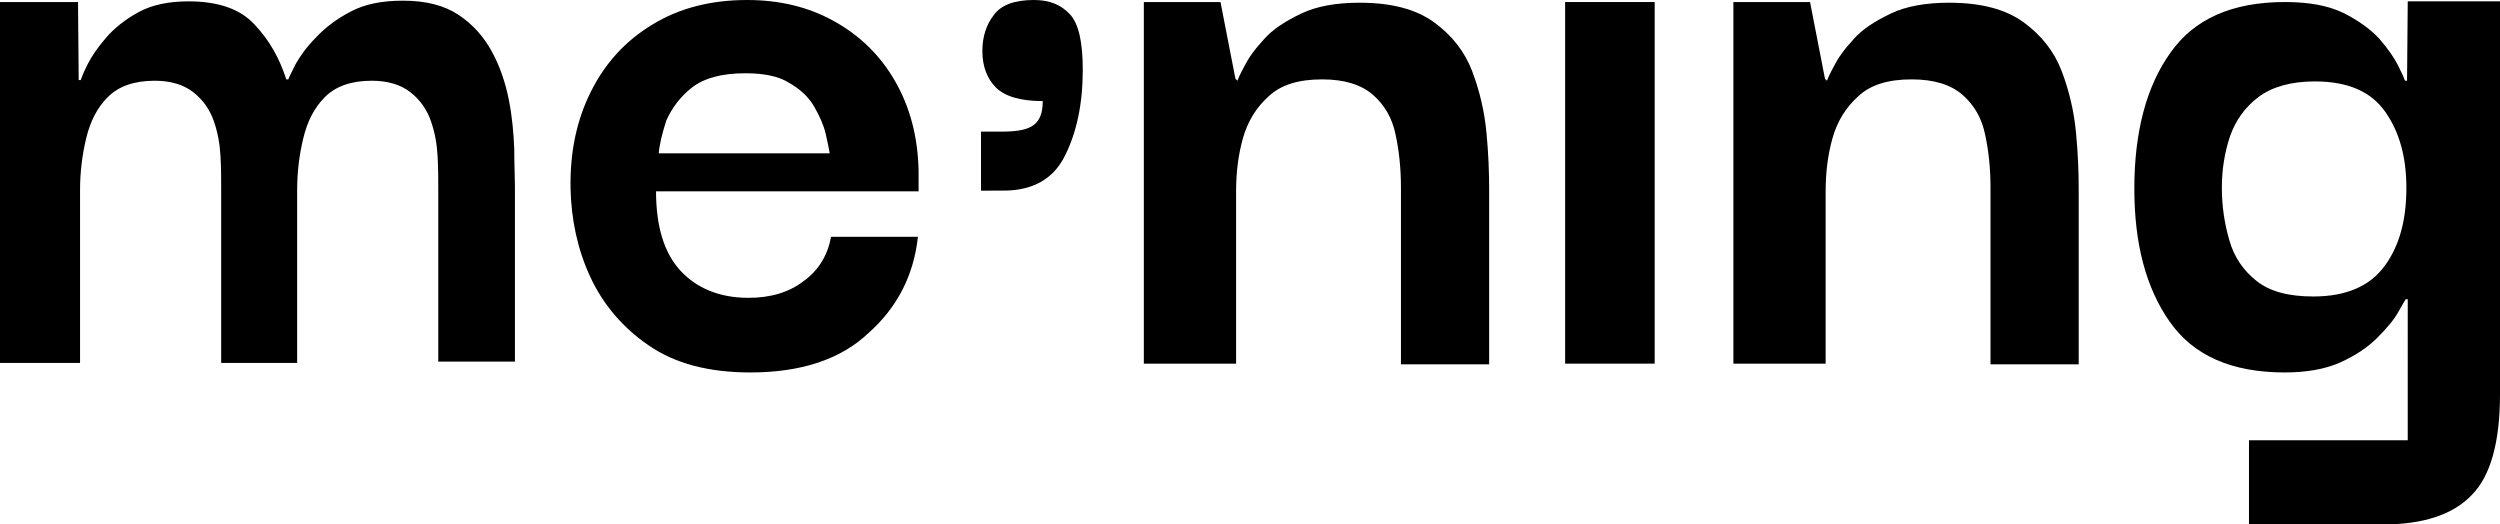 <?xml version="1.0" encoding="utf-8"?>
<!-- Generator: Adobe Illustrator 26.0.1, SVG Export Plug-In . SVG Version: 6.00 Build 0)  -->
<svg version="1.1" id="Layer_1" xmlns="http://www.w3.org/2000/svg" xmlns:xlink="http://www.w3.org/1999/xlink" x="0px" y="0px"
	 viewBox="0 0 368.5 77.3" style="enable-background:new 0 0 368.5 77.3;" xml:space="preserve">
<g>
	<g>
		<path d="M0,53.6V0.3h11.5l0.1,11.5h0.3c0.1-0.3,0.4-1.1,1-2.3c0.6-1.2,1.5-2.5,2.7-3.9s2.8-2.7,4.8-3.8c2-1.1,4.5-1.6,7.4-1.6
			c4.3,0,7.6,1.1,9.7,3.4c2.2,2.3,3.7,5,4.7,8.1h0.3c0.1-0.3,0.5-1.1,1.1-2.3c0.7-1.2,1.6-2.5,3-3.9c1.3-1.4,3-2.7,5.1-3.8
			c2.1-1.1,4.6-1.6,7.7-1.6c3.4,0,6.1,0.7,8.2,2.1c2.1,1.4,3.7,3.2,4.9,5.4c1.2,2.2,2,4.6,2.5,7.1c0.5,2.5,0.7,4.9,0.8,7.2
			c0,2.3,0.1,4.2,0.1,5.6v25.8H64.6V27.6c0-1.3,0-2.8-0.1-4.6c-0.1-1.8-0.4-3.5-1-5.2c-0.6-1.7-1.6-3.1-3-4.2
			c-1.4-1.1-3.3-1.7-5.7-1.7c-3,0-5.3,0.8-6.9,2.4c-1.6,1.6-2.6,3.6-3.2,6.1c-0.6,2.5-0.9,5-0.9,7.7v25.4H32.6V27.6
			c0-1.3,0-2.8-0.1-4.6c-0.1-1.8-0.4-3.5-1-5.2c-0.6-1.7-1.6-3.1-3-4.2c-1.4-1.1-3.3-1.7-5.7-1.7c-3,0-5.3,0.8-6.9,2.4
			c-1.6,1.6-2.6,3.6-3.2,6.1c-0.6,2.5-0.9,5-0.9,7.7v25.4H0z"/>
		<path d="M97.1,22.6h25.2c-0.1-0.6-0.3-1.6-0.6-2.9c-0.3-1.3-0.9-2.6-1.7-4c-0.8-1.4-2.1-2.6-3.7-3.5c-1.6-1-3.8-1.4-6.4-1.4
			c-3.5,0-6.1,0.7-7.9,2.1c-1.8,1.4-3,3.1-3.8,4.9C97.6,19.7,97.2,21.3,97.1,22.6 M110.6,54.9c-6.1,0-11.1-1.3-15-4
			c-3.8-2.6-6.7-6-8.6-10.1c-1.9-4.1-2.8-8.5-2.9-13c-0.1-5.4,0.9-10.1,3-14.3c2.1-4.2,5.1-7.5,9.1-9.9c3.9-2.4,8.6-3.6,13.9-3.6
			c4.8,0,9,1,12.8,3.1c3.8,2.1,6.8,5,9,8.8c2.2,3.8,3.4,8.2,3.5,13.3v3H96.7c0,5.2,1.2,9.1,3.6,11.7c2.4,2.6,5.8,4,10,4
			c3.3,0,6-0.8,8.2-2.5c2.2-1.6,3.5-3.8,4-6.5h12.8c-0.6,5.6-3,10.4-7.3,14.2C123.9,53,118,54.9,110.6,54.9"/>
		<path d="M168.6,53.6V0.3h11.3l2.2,11.3l0.3,0.3c0.1-0.3,0.4-1,1-2.1c0.6-1.2,1.5-2.5,2.9-4c1.3-1.5,3.2-2.7,5.5-3.8
			c2.3-1.1,5.2-1.6,8.6-1.6c4.8,0,8.4,1,11,2.9c2.6,1.9,4.5,4.3,5.6,7.2c1.1,2.9,1.8,5.9,2.1,9c0.3,3.1,0.4,5.9,0.4,8.4v25.8h-13
			V27.6c0-2.9-0.3-5.5-0.8-7.8c-0.5-2.4-1.6-4.3-3.3-5.8c-1.7-1.5-4.2-2.3-7.5-2.3c-3.5,0-6.1,0.8-7.9,2.5c-1.8,1.6-3.1,3.7-3.8,6.2
			c-0.7,2.5-1,5.1-1,7.8v25.4H168.6z"/>
	</g>
	<rect x="230.7" y="0.3" width="13.2" height="53.3"/>
	<g>
		<path d="M255.5,53.6V0.3h11.3l2.2,11.3l0.3,0.3c0.1-0.3,0.4-1,1-2.1c0.6-1.2,1.5-2.5,2.9-4c1.3-1.5,3.2-2.7,5.5-3.8
			c2.3-1.1,5.2-1.6,8.6-1.6c4.8,0,8.4,1,11,2.9c2.6,1.9,4.5,4.3,5.6,7.2c1.1,2.9,1.8,5.9,2.1,9c0.3,3.1,0.4,5.9,0.4,8.4v25.8h-13
			V27.6c0-2.9-0.3-5.5-0.8-7.8c-0.5-2.4-1.6-4.3-3.3-5.8c-1.7-1.5-4.2-2.3-7.5-2.3c-3.5,0-6.1,0.8-7.9,2.5c-1.8,1.6-3.1,3.7-3.8,6.2
			c-0.7,2.5-1,5.1-1,7.8v25.4H255.5z"/>
		<path d="M341,43.7c4.8,0,8.3-1.5,10.5-4.5c2.2-3,3.2-6.8,3.2-11.5c0-4.5-1-8.2-3.1-11.2c-2.1-3-5.5-4.5-10.4-4.5
			c-3.5,0-6.3,0.8-8.3,2.3c-2,1.5-3.4,3.5-4.2,5.8c-0.8,2.4-1.2,4.9-1.2,7.6c0,2.7,0.4,5.3,1.1,7.7c0.7,2.5,2.1,4.5,4,6
			C334.6,43,337.4,43.7,341,43.7 M331.5,77.3V64.9h23.4V44.1l-0.3,0c-0.1,0.2-0.5,0.8-1.1,1.9c-0.6,1.1-1.7,2.4-3.1,3.8
			c-1.4,1.4-3.2,2.6-5.4,3.6c-2.2,1-5,1.5-8.2,1.5c-7.9,0-13.5-2.5-17-7.5c-3.5-5-5.2-11.5-5.2-19.6c0-8.4,1.8-15.1,5.3-20
			c3.5-5,9.1-7.5,16.9-7.5c3.5,0,6.3,0.5,8.6,1.6c2.2,1.1,4,2.4,5.3,3.8c1.3,1.5,2.2,2.8,2.8,4c0.6,1.2,0.9,1.9,1,2.2h0.3l0.1-11.7
			h13.6v57.9c0,7.1-1.4,12.1-4.2,14.9c-2.8,2.9-7.2,4.3-13,4.3H331.5z"/>
		<path d="M144.6,28.1v-8.7h3.1c2.3,0,3.8-0.3,4.7-1c0.9-0.7,1.3-1.8,1.3-3.5c-3.3,0-5.6-0.7-6.9-2c-1.3-1.3-2-3.1-2-5.4
			c0-2.1,0.6-3.9,1.7-5.3c1.1-1.5,3.1-2.2,5.9-2.2c2.3,0,4,0.7,5.3,2.1c1.3,1.4,1.9,4.1,1.9,8.2c0,5-0.9,9.2-2.6,12.6
			c-1.7,3.5-4.8,5.2-9.1,5.2H144.6z"/>
	</g>
</g>
</svg>
